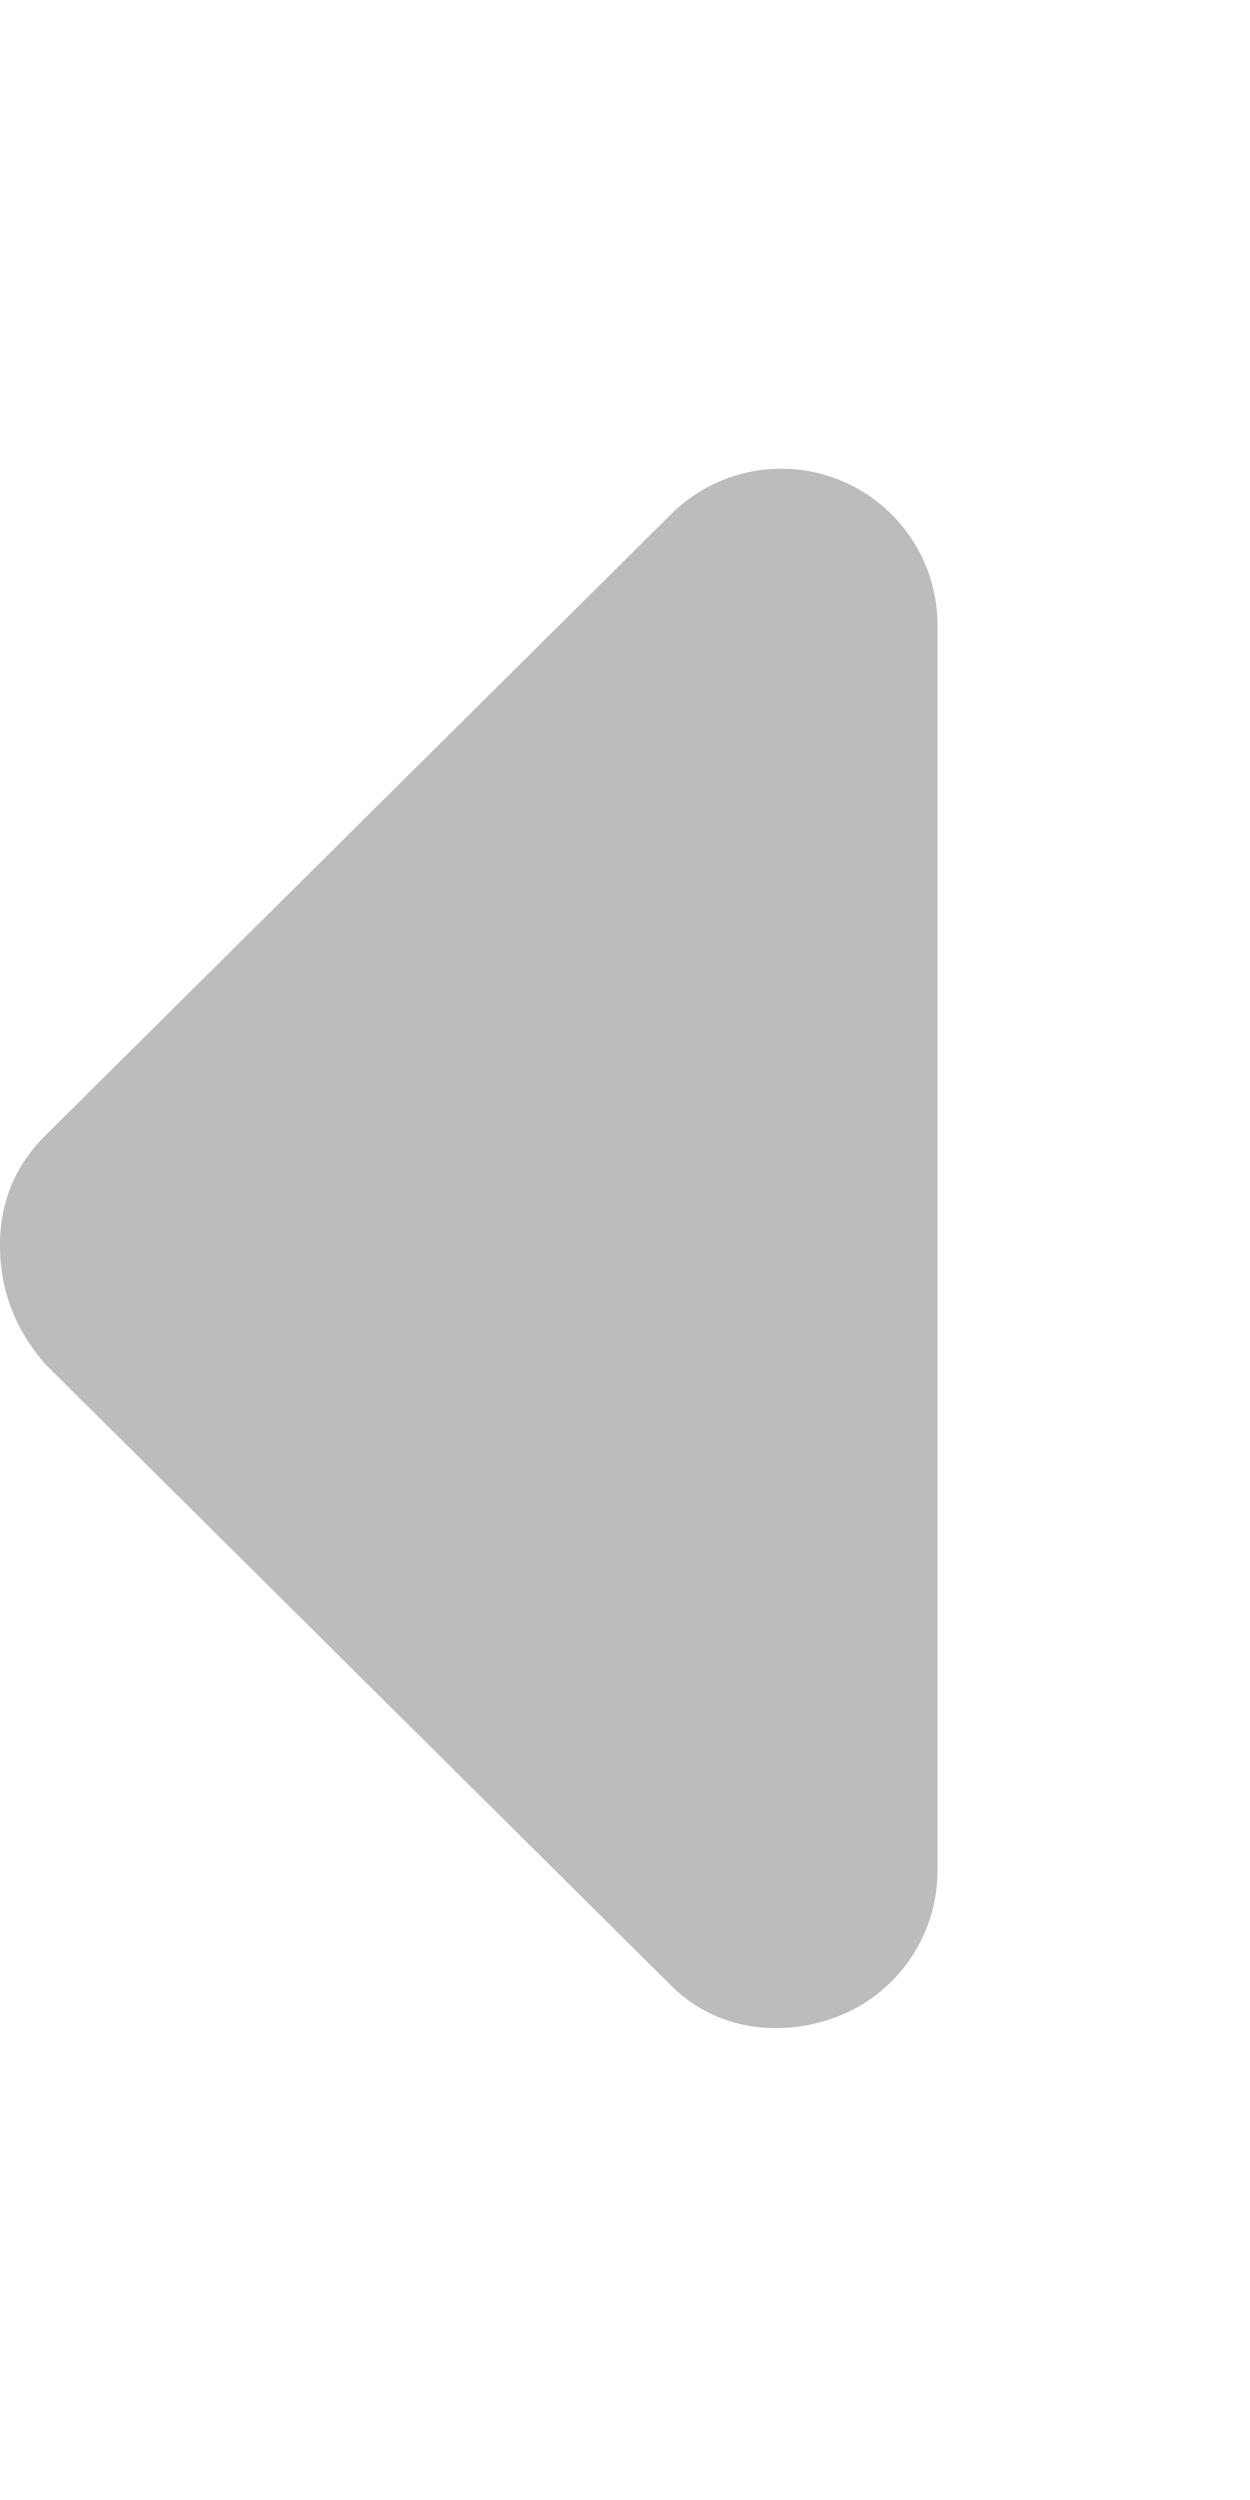 <svg width="16" height="32" viewBox="0 0 16 32" fill="none" xmlns="http://www.w3.org/2000/svg">
<path d="M8.588 25.413L0.588 17.469C0.195 17.025 0 16.512 0 15.944C0 15.375 0.195 14.92 0.586 14.529L8.586 6.586C9.158 6.013 10.018 5.842 10.766 6.152C11.514 6.462 12 7.194 12 8V23.944C12 24.753 11.514 25.483 10.766 25.793C10.018 26.102 9.156 25.988 8.588 25.413Z" fill="#BCBCBC"/>
</svg>

